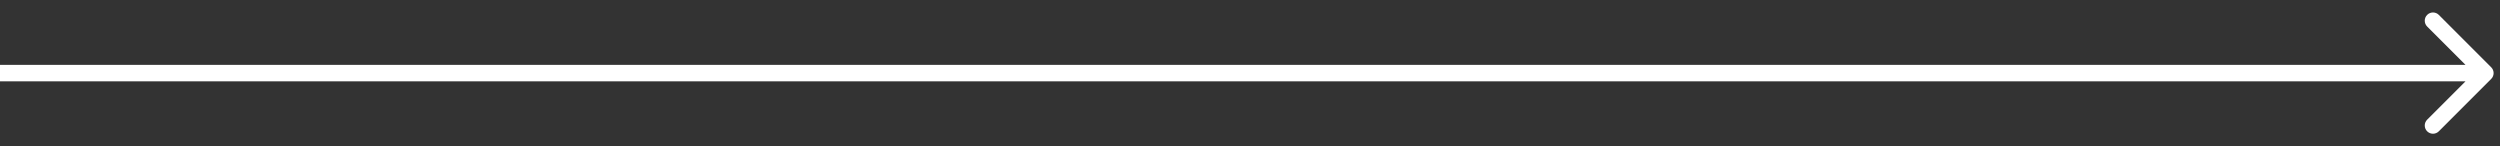 <svg width="171" height="10" viewBox="0 0 171 10" fill="none" xmlns="http://www.w3.org/2000/svg">
<rect x="0" y="0" width="171" height="10" fill="#333333" stroke="none"/>
<path d="M170.398 5.398C170.618 5.178 170.618 4.822 170.398 4.602L166.815 1.018C166.595 0.798 166.238 0.798 166.018 1.018C165.798 1.238 165.798 1.595 166.018 1.815L169.204 5L166.018 8.185C165.798 8.405 165.798 8.762 166.018 8.982C166.238 9.202 166.595 9.202 166.815 8.982L170.398 5.398ZM0 5.563H170V4.437H0V5.563Z" fill="white"/>
</svg>
